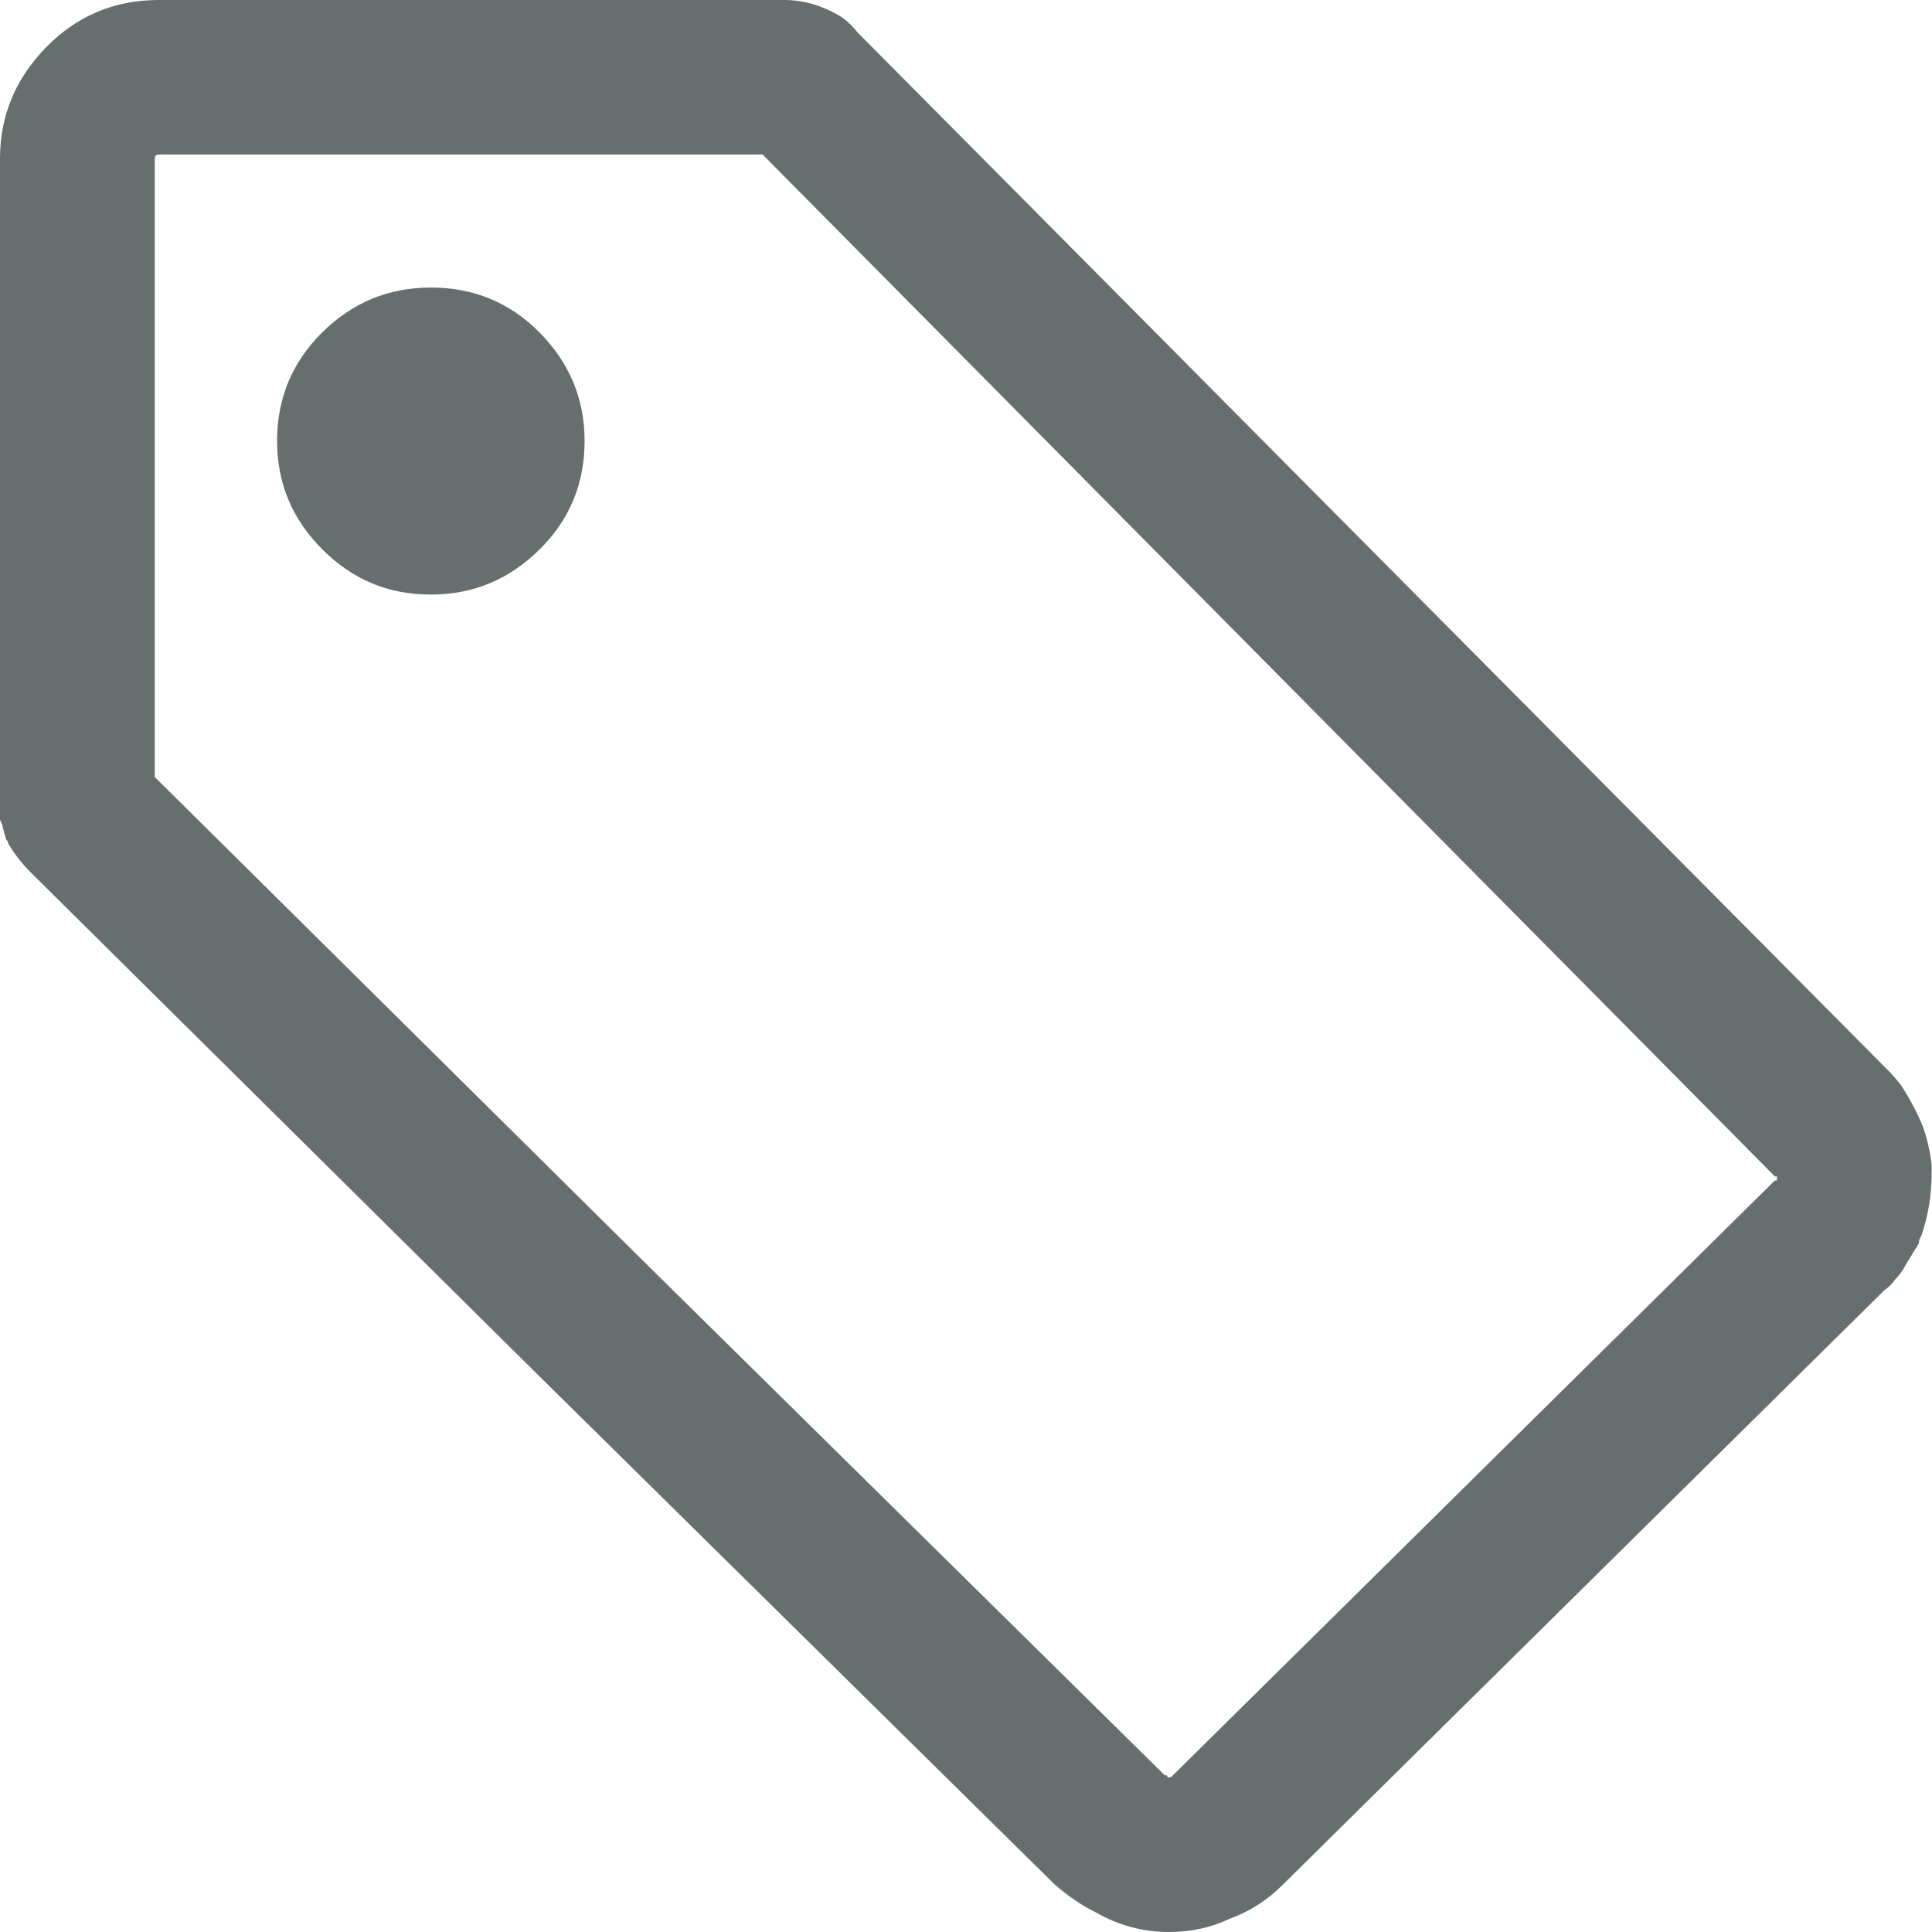 <svg width="12" height="12" viewBox="0 0 12 12" fill="none" xmlns="http://www.w3.org/2000/svg">
<path d="M7.261 12C7.393 12 7.519 11.974 7.635 11.919C7.759 11.874 7.87 11.804 7.968 11.706L11.705 8.013C11.731 7.996 11.754 7.972 11.771 7.947C11.797 7.921 11.821 7.889 11.838 7.853C11.855 7.827 11.87 7.804 11.878 7.787C11.895 7.761 11.91 7.738 11.919 7.721C11.919 7.703 11.923 7.689 11.932 7.68C11.976 7.556 11.998 7.422 11.998 7.279V7.238C11.989 7.157 11.972 7.078 11.944 6.999C11.908 6.91 11.863 6.827 11.812 6.746C11.776 6.701 11.746 6.665 11.718 6.639L5.326 0.201C5.29 0.156 5.251 0.119 5.207 0.094C5.1 0.032 4.987 0 4.871 0H0.987C0.711 0 0.478 0.098 0.286 0.294C0.094 0.491 0 0.721 0 0.986V5.092C0 5.092 0.002 5.097 0.006 5.105C0.011 5.114 0.013 5.12 0.013 5.12C0.021 5.156 0.03 5.186 0.038 5.214C0.047 5.222 0.051 5.231 0.051 5.239C0.088 5.301 0.132 5.359 0.184 5.412L3.361 8.559L6.552 11.706C6.633 11.776 6.716 11.834 6.806 11.878C6.949 11.96 7.101 12 7.261 12ZM7.261 11.04C7.253 11.04 7.248 11.036 7.248 11.027H7.235L4.045 7.881L0.961 4.826V0.986C0.961 0.969 0.97 0.96 0.987 0.96H4.737L11.024 7.307H11.037V7.332H11.024L7.287 11.025C7.278 11.036 7.27 11.04 7.261 11.04ZM2.676 3.693C2.939 3.693 3.163 3.599 3.351 3.413C3.539 3.228 3.631 3.002 3.631 2.739C3.631 2.477 3.537 2.253 3.351 2.065C3.165 1.877 2.939 1.786 2.676 1.786C2.413 1.786 2.189 1.879 2.001 2.065C1.813 2.251 1.721 2.477 1.721 2.739C1.721 3.002 1.815 3.226 2.003 3.413C2.191 3.601 2.413 3.693 2.676 3.693Z" fill="#666E6E"/>
</svg>
